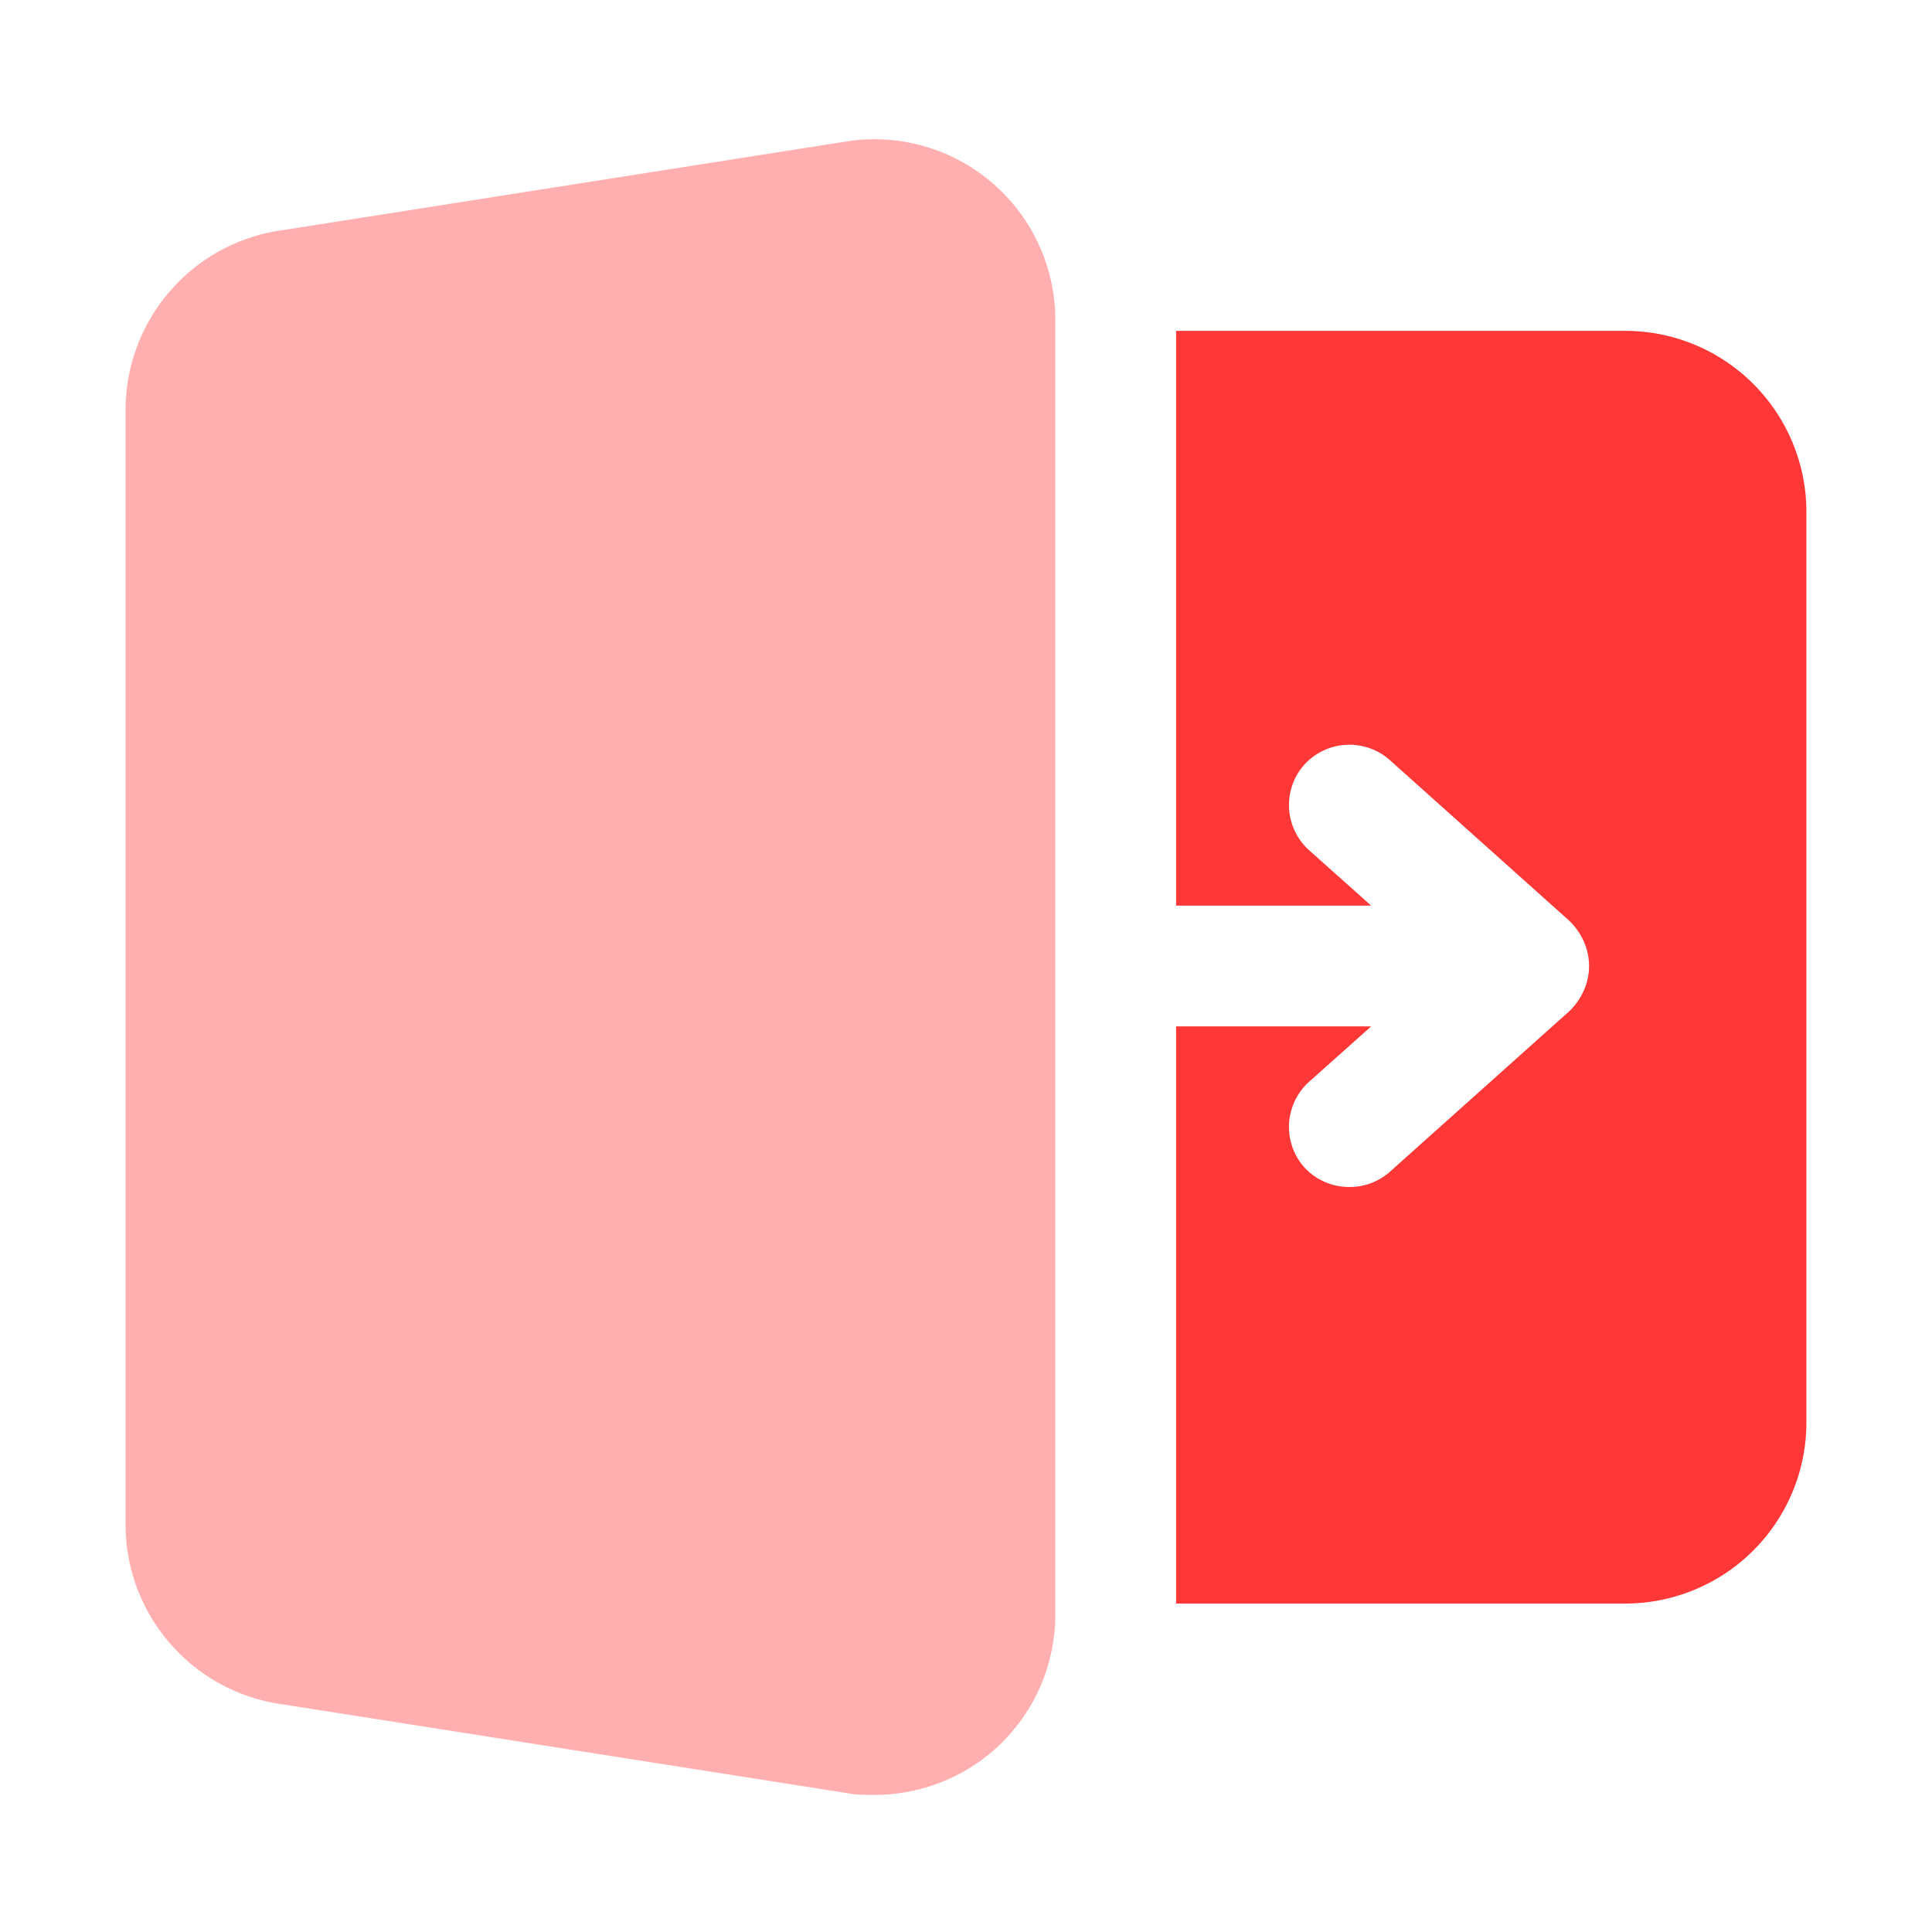 <svg xmlns="http://www.w3.org/2000/svg" width="24" height="24" fill="none" viewBox="0 0 24 24"><g fill="#FF3737" clip-path="url(#a)"><path fill-opacity="0.4" d="m10.575 1.748-7.058 1.11A2.256 2.256 0 0 0 1.56 5.093v13.845c0 1.132.84 2.085 1.957 2.235l7.058 1.11c.097.014.195.014.285.014.547 0 1.072-.195 1.485-.555a2.248 2.248 0 0 0 .765-1.695V3.983a2.248 2.248 0 0 0-2.535-2.235Z"/><path d="M20.19 4.11h-5.58v7.14h2.423l-.773-.69a.755.755 0 0 1-.06-1.058.757.757 0 0 1 1.065-.06l2.228 1.995c.15.143.247.346.247.563 0 .217-.097.42-.247.563l-2.228 1.994a.748.748 0 0 1-.502.188.751.751 0 0 1-.563-.247.755.755 0 0 1 .06-1.058l.773-.69H14.61v7.17h5.58a2.252 2.252 0 0 0 2.25-2.25V6.36a2.252 2.252 0 0 0-2.25-2.25Z"/></g><defs><clipPath id="a"><path fill="#fff" d="M0 0h24v24H0z"/></clipPath></defs></svg>